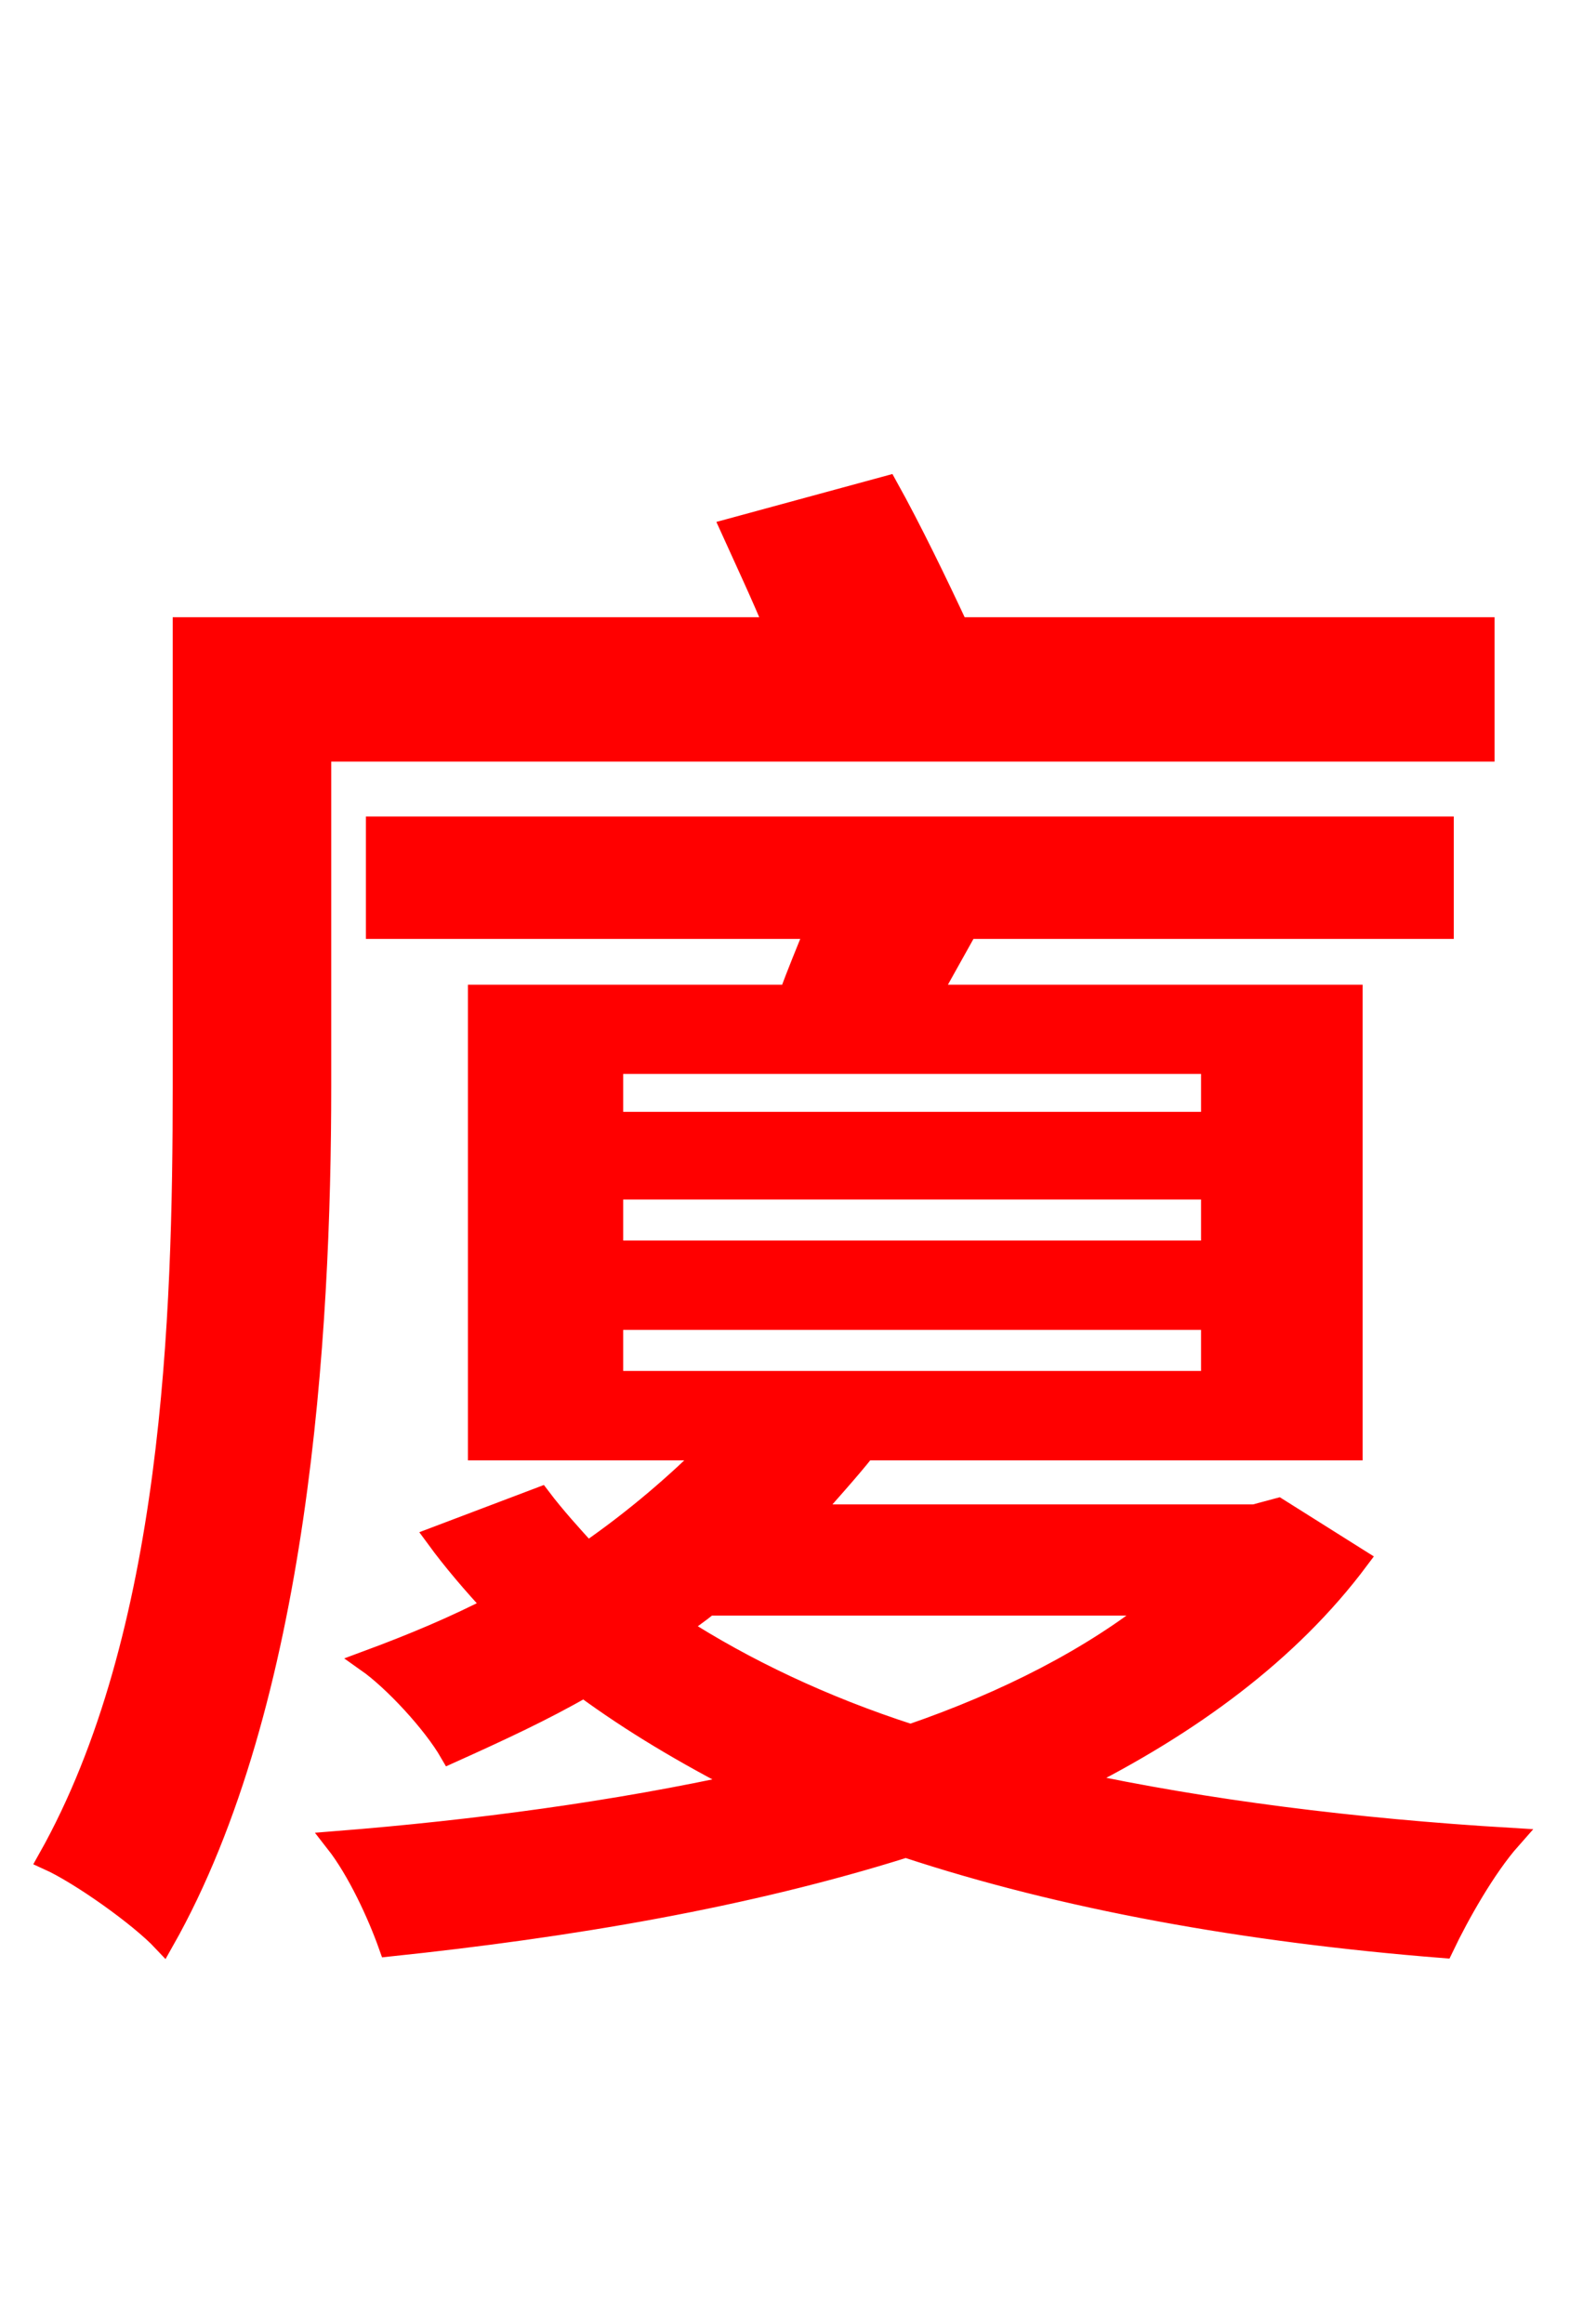 <svg xmlns="http://www.w3.org/2000/svg" xmlns:xlink="http://www.w3.org/1999/xlink" width="72" height="106.56"><path fill="red" stroke="red" d="M68.04 34.42L68.04 28.80L43.92 28.80C42.98 26.78 41.76 24.26 40.68 22.32L33.55 24.26C34.20 25.70 34.92 27.22 35.57 28.80L8.42 28.80L8.42 49.82C8.42 60.34 7.99 75.02 2.23 85.25C3.67 85.90 6.41 87.84 7.49 88.99C13.68 78.05 14.69 61.20 14.69 49.82L14.69 34.42ZM53.14 73.58C50.11 76.03 46.15 78.05 41.76 79.56C37.73 78.26 34.13 76.54 31.10 74.59C31.61 74.23 32.04 73.94 32.47 73.58ZM28.08 60.48L55.58 60.48L55.58 63.36L28.08 63.36ZM28.08 54.50L55.58 54.50L55.58 57.38L28.08 57.38ZM28.08 48.74L55.58 48.74L55.58 51.48L28.08 51.48ZM58.61 69.19L57.53 69.48L37.08 69.48C37.94 68.47 38.81 67.54 39.67 66.46L61.99 66.46L61.99 45.65L42.62 45.65L44.35 42.55L66.17 42.55L66.17 37.94L17.28 37.94L17.28 42.55L37.44 42.55C37.01 43.63 36.58 44.64 36.22 45.65L21.96 45.65L21.96 66.46L32.62 66.46C31.10 67.97 29.23 69.62 26.93 71.21C26.21 70.42 25.42 69.55 24.77 68.69L20.02 70.49C20.81 71.57 21.74 72.65 22.68 73.66C20.88 74.59 19.01 75.38 16.85 76.18C18.07 77.04 19.87 78.98 20.66 80.35C22.90 79.34 24.91 78.41 26.78 77.33C29.02 78.98 31.46 80.42 34.13 81.79C28.22 83.09 21.82 83.95 15.41 84.46C16.42 85.75 17.35 87.77 17.86 89.21C26.14 88.34 34.20 86.98 41.54 84.67C48.74 87.05 57.10 88.56 66.17 89.28C66.89 87.77 68.11 85.61 69.26 84.31C62.06 83.88 55.30 83.02 49.25 81.72C54.58 79.06 59.11 75.74 62.28 71.50Z"/></svg>
